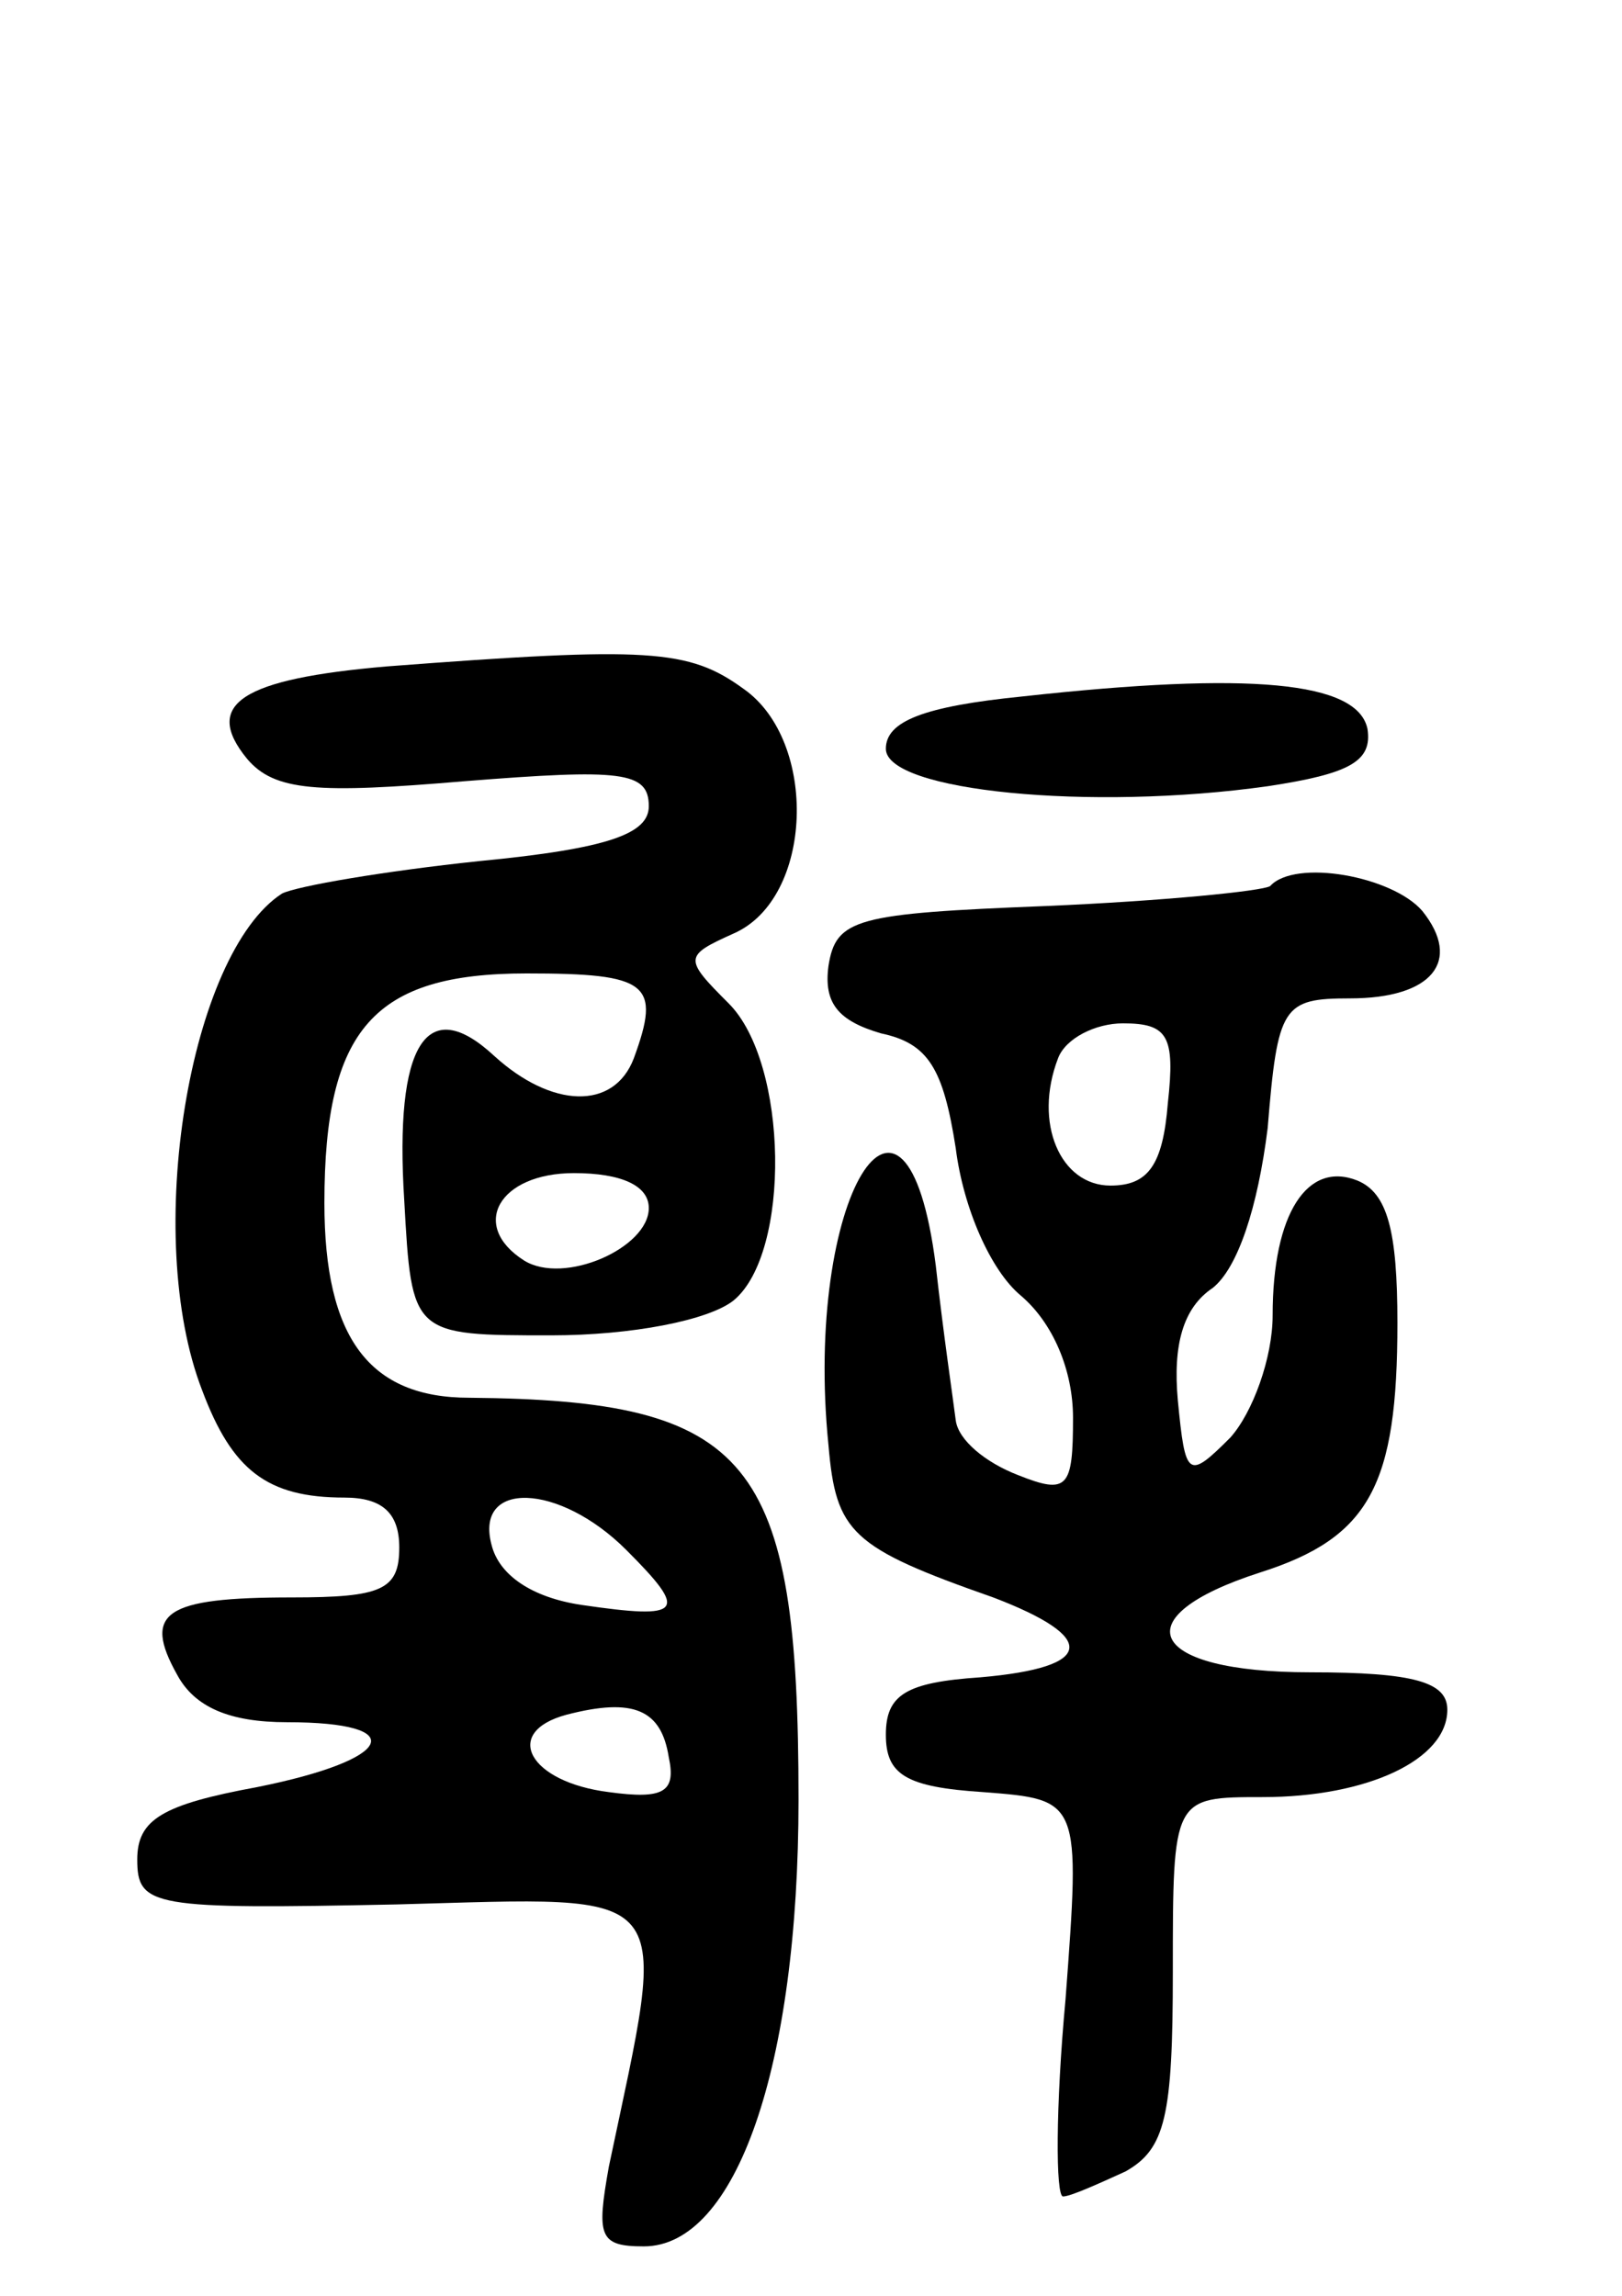 <svg version="1.0" xmlns="http://www.w3.org/2000/svg"
 width="65pt" height="92pt" viewBox="0 0 65 92"
 preserveAspectRatio="xMidYMid meet">
<g transform="translate(0,92) scale(0.1,-0.1)"
fill="#000000" stroke="none">
<path d="M155 653 c-58 -5 -74 -15 -56 -37 11 -13 28 -14 87 -9 63 5 74 4 74
-10 0 -11 -16 -17 -68 -22 -38 -4 -73 -10 -79 -13 -37 -24 -56 -137 -32 -199
12 -32 26 -43 57 -43 15 0 22 -6 22 -20 0 -17 -7 -20 -43 -20 -51 0 -60 -6
-46 -31 7 -13 21 -19 44 -19 50 0 43 -15 -12 -26 -38 -7 -48 -13 -48 -29 0
-19 6 -20 104 -18 114 3 109 9 85 -105 -5 -28 -4 -32 14 -32 37 0 62 72 62
179 0 137 -19 160 -132 161 -40 0 -58 24 -58 78 0 70 20 92 81 92 49 0 54 -4
43 -34 -8 -21 -33 -20 -56 1 -27 25 -40 5 -36 -58 3 -54 3 -54 59 -54 32 0 63
6 73 14 23 19 22 95 -2 119 -18 18 -18 19 2 28 32 14 34 77 4 98 -22 16 -38
17 -143 9z m105 -217 c0 -16 -34 -31 -50 -21 -22 14 -10 35 20 35 19 0 30 -5
30 -14z m-9 -137 c25 -25 23 -28 -18 -22 -20 3 -33 12 -36 24 -7 26 27 25 54
-2z m17 -83 c3 -14 -2 -17 -24 -14 -32 4 -43 24 -17 31 27 7 38 2 41 -17z"/>
<path d="M410 641 c-40 -4 -55 -10 -55 -21 0 -17 82 -25 153 -15 33 5 42 10
40 23 -4 19 -47 23 -138 13z"/>
<path d="M509 565 c-3 -2 -43 -6 -90 -8 -76 -3 -84 -5 -87 -24 -2 -15 4 -22
21 -27 19 -4 25 -14 30 -46 3 -24 14 -49 26 -59 13 -11 21 -30 21 -49 0 -28
-2 -31 -22 -23 -13 5 -24 14 -25 22 -1 8 -5 35 -8 62 -12 94 -53 27 -43 -72 3
-35 9 -41 66 -61 42 -16 41 -28 -5 -32 -30 -2 -38 -7 -38 -23 0 -16 8 -21 39
-23 39 -3 39 -3 33 -83 -4 -43 -4 -79 -1 -79 3 0 14 5 25 10 16 9 19 22 19 80
0 70 0 70 36 70 42 0 74 15 74 35 0 11 -13 15 -55 15 -65 0 -76 22 -20 40 44
14 55 35 55 100 0 37 -4 52 -16 57 -20 8 -34 -13 -34 -54 0 -17 -8 -39 -17
-49 -17 -17 -18 -16 -21 15 -2 22 2 37 14 45 10 8 18 32 22 64 4 49 6 52 33
52 33 0 45 15 29 35 -12 14 -51 21 -61 10z m-41 -87 c-2 -25 -8 -33 -23 -33
-20 0 -31 25 -21 51 3 8 15 14 26 14 18 0 21 -5 18 -32z"/>
</g>
</svg>
